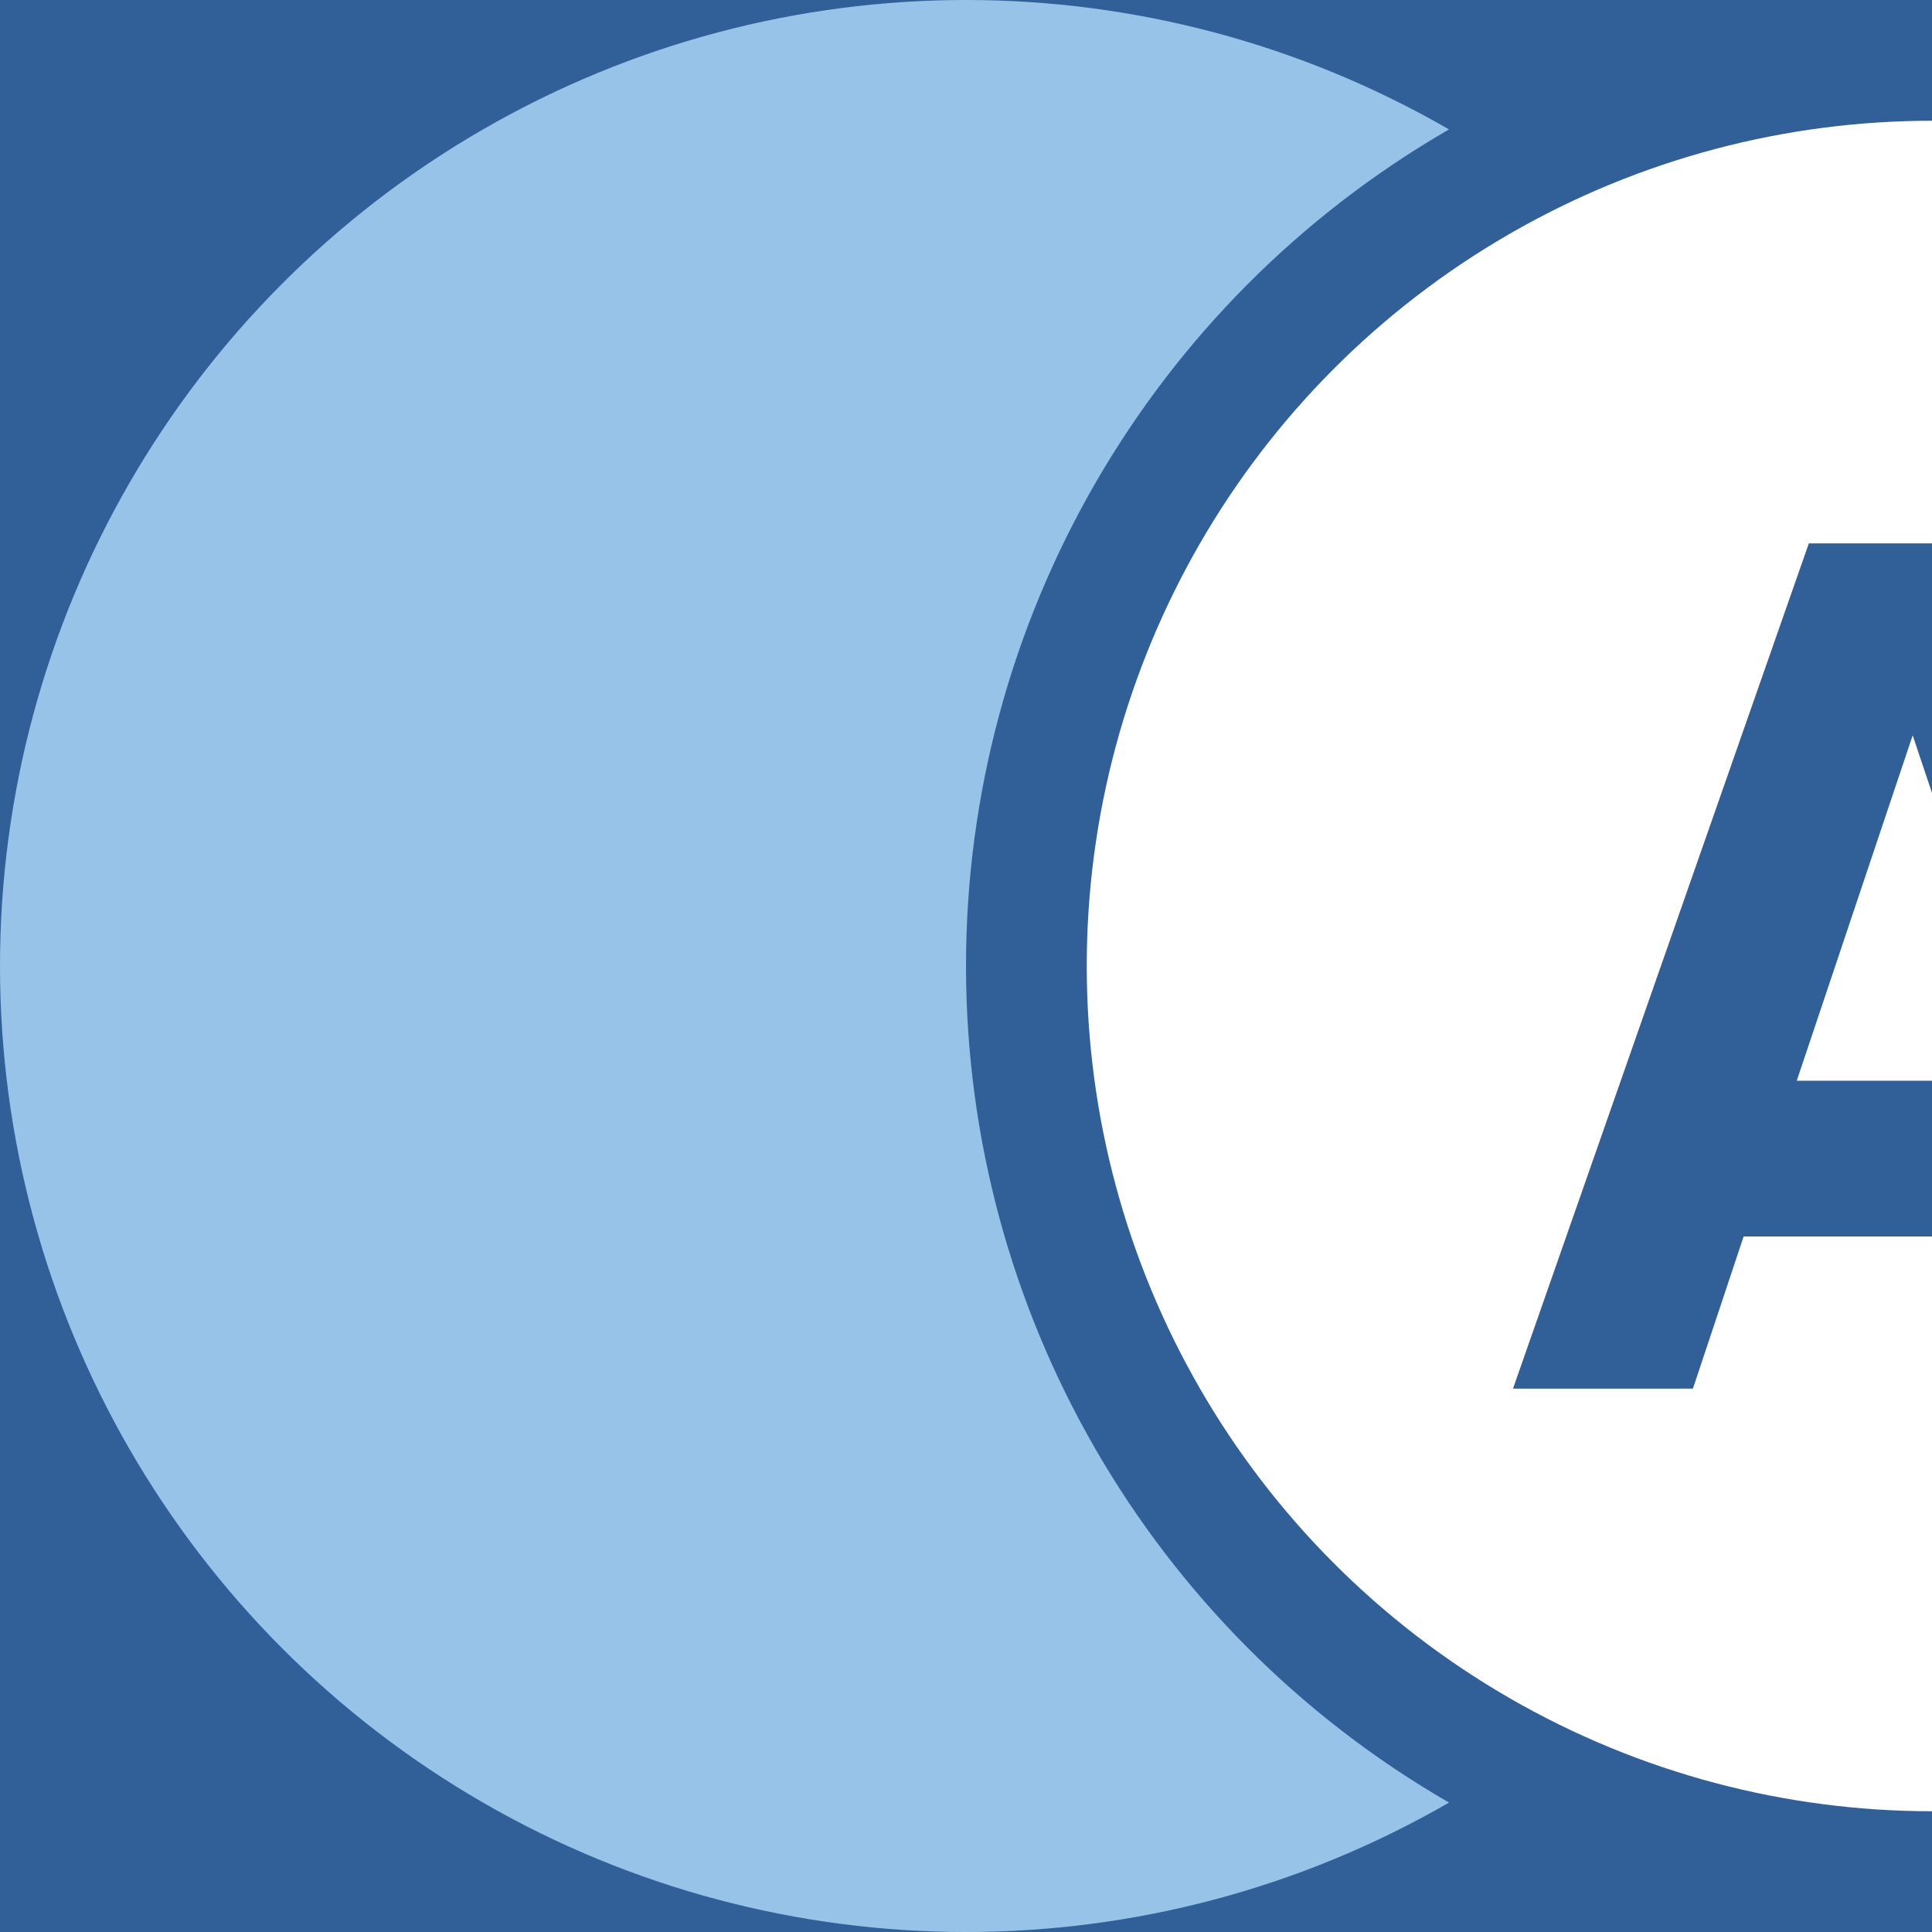 <svg width="32" height="32" viewBox="0 0 32 32" fill="none" xmlns="http://www.w3.org/2000/svg">
<rect width="32" height="32" fill="#E5E5E5"/>
<g clip-path="url(#clip0_0_1)">
<rect width="1366" height="5161" transform="translate(-213 -4787)" fill="white"/>
<path d="M-213 -975C-213 -1085.46 -123.457 -1175 -13 -1175H1153V374H-213V-975Z" fill="#5A98D0"/>
<path d="M-213 -495H857C967.457 -495 1057 -405.457 1057 -295V374H-213V-495Z" fill="#316099"/>
<g clip-path="url(#clip1_0_1)">
<circle cx="16" cy="16" r="16" fill="#98C3E8"/>
<circle cx="32" cy="16" r="15" fill="white" stroke="#316099" stroke-width="2"/>
<path d="M38.3 23L33.38 9H29.96L25.06 23H28.04L28.88 20.48H34.46L35.3 23H38.3ZM31.68 12.18L33.6 17.9H29.76L31.68 12.18Z" fill="#316099"/>
</g>
</g>
<defs>
<clipPath id="clip0_0_1">
<rect width="1366" height="5161" fill="white" transform="translate(-213 -4787)"/>
</clipPath>
<clipPath id="clip1_0_1">
<rect width="48" height="48" fill="white" transform="matrix(1 0 0 -1 0 40)"/>
</clipPath>
</defs>
</svg>
